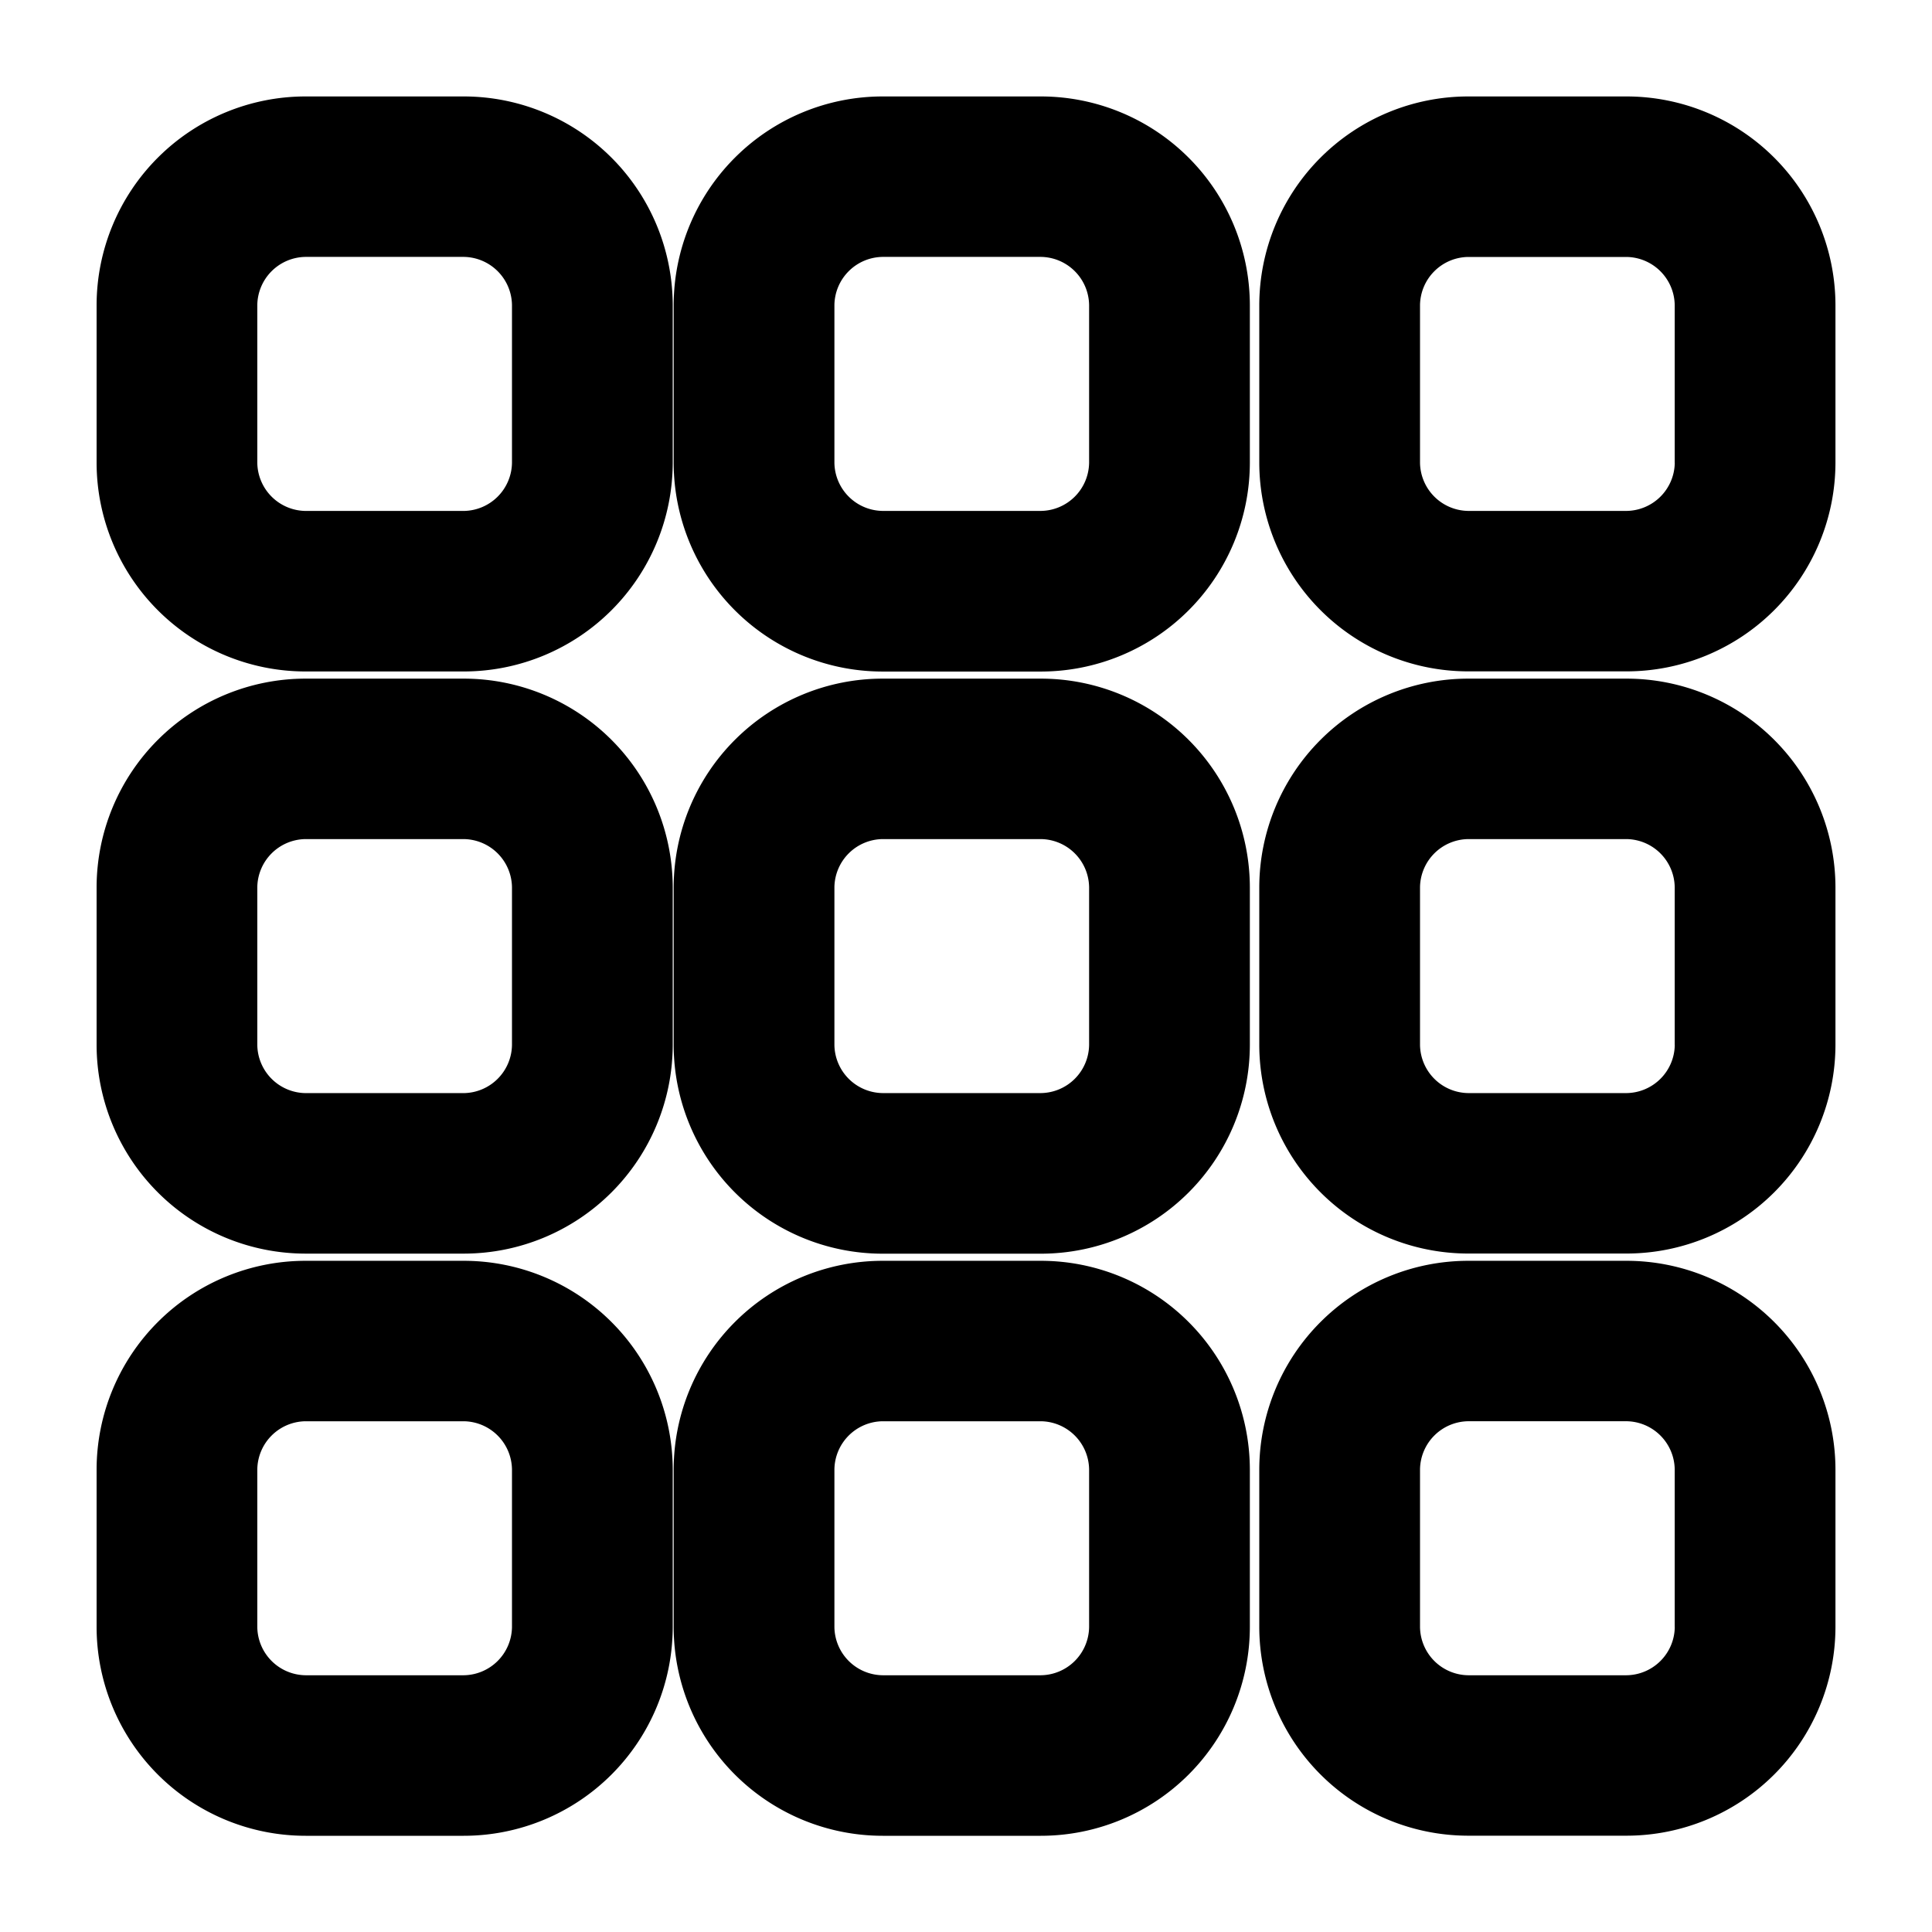 <svg xmlns="http://www.w3.org/2000/svg" width="100" height="100" viewBox="0 0 100 100">
  <defs>
    <style>
      .cls-1 {
        fill-rule: evenodd;
      }
    </style>
  </defs>
  <path id="모양_3" data-name="모양 3" class="cls-1" d="M24,4.992H15.818A10.82,10.82,0,0,0,5,15.788v8.167a10.82,10.82,0,0,0,10.82,10.8H24a10.82,10.82,0,0,0,10.82-10.8V15.788A10.82,10.82,0,0,0,24,4.992Zm2.5,18.962A2.528,2.528,0,0,1,24,26.446H15.818a2.528,2.528,0,0,1-2.5-2.491V15.788a2.528,2.528,0,0,1,2.5-2.491H24a2.528,2.528,0,0,1,2.5,2.491v8.167ZM53.872,4.992H45.689a10.82,10.82,0,0,0-10.82,10.8v8.167a10.82,10.82,0,0,0,10.82,10.8h8.183a10.82,10.82,0,0,0,10.82-10.8V15.788A10.82,10.82,0,0,0,53.872,4.992Zm2.5,18.962a2.528,2.528,0,0,1-2.5,2.491H45.689a2.528,2.528,0,0,1-2.5-2.491V15.788a2.528,2.528,0,0,1,2.5-2.491h8.183a2.528,2.528,0,0,1,2.5,2.491v8.167ZM24,35.126H15.818A10.82,10.82,0,0,0,5,45.922v8.165a10.821,10.821,0,0,0,10.82,10.8H24a10.82,10.82,0,0,0,10.82-10.8V45.922A10.82,10.82,0,0,0,24,35.126Zm2.5,18.961A2.528,2.528,0,0,1,24,56.579H15.818a2.528,2.528,0,0,1-2.5-2.491V45.922a2.528,2.528,0,0,1,2.5-2.491H24a2.528,2.528,0,0,1,2.5,2.491v8.165ZM53.872,35.126H45.689a10.82,10.82,0,0,0-10.82,10.8v8.165a10.821,10.821,0,0,0,10.82,10.8h8.183a10.82,10.82,0,0,0,10.82-10.8V45.922A10.82,10.82,0,0,0,53.872,35.126Zm2.5,18.961a2.528,2.528,0,0,1-2.5,2.491H45.689a2.528,2.528,0,0,1-2.5-2.491V45.922a2.528,2.528,0,0,1,2.5-2.491h8.183a2.528,2.528,0,0,1,2.5,2.491v8.165ZM24,65.259H15.818A10.82,10.82,0,0,0,5,76.055V84.22a10.82,10.82,0,0,0,10.82,10.8H24a10.82,10.82,0,0,0,10.82-10.8V76.055A10.82,10.82,0,0,0,24,65.259ZM26.5,84.22A2.528,2.528,0,0,1,24,86.711H15.818a2.528,2.528,0,0,1-2.5-2.491V76.055a2.528,2.528,0,0,1,2.5-2.491H24a2.528,2.528,0,0,1,2.5,2.491V84.22ZM53.872,65.259H45.689a10.82,10.82,0,0,0-10.82,10.8V84.22a10.82,10.82,0,0,0,10.82,10.8h8.183a10.82,10.82,0,0,0,10.82-10.8V76.055A10.82,10.82,0,0,0,53.872,65.259Zm2.5,18.961a2.528,2.528,0,0,1-2.5,2.491H45.689a2.528,2.528,0,0,1-2.5-2.491V76.055a2.528,2.528,0,0,1,2.5-2.491h8.183a2.528,2.528,0,0,1,2.5,2.491V84.22ZM84.186,4.992H76a10.82,10.82,0,0,0-10.82,10.8v8.167A10.82,10.82,0,0,0,76,34.75h8.183a10.82,10.82,0,0,0,10.82-10.8V15.788A10.82,10.82,0,0,0,84.186,4.992Zm2.5,18.962a2.528,2.528,0,0,1-2.5,2.491H76a2.528,2.528,0,0,1-2.5-2.491V15.788A2.527,2.527,0,0,1,76,13.3h8.183a2.528,2.528,0,0,1,2.5,2.491v8.167Zm-2.5,11.172H76a10.82,10.82,0,0,0-10.82,10.8v8.165A10.82,10.82,0,0,0,76,64.883h8.183a10.821,10.821,0,0,0,10.82-10.8V45.922A10.82,10.82,0,0,0,84.186,35.126Zm2.5,18.961a2.528,2.528,0,0,1-2.5,2.491H76a2.528,2.528,0,0,1-2.5-2.491V45.922A2.528,2.528,0,0,1,76,43.431h8.183a2.528,2.528,0,0,1,2.5,2.491v8.165Zm-2.5,11.172H76a10.82,10.82,0,0,0-10.82,10.8V84.22A10.82,10.82,0,0,0,76,95.015h8.183a10.82,10.82,0,0,0,10.82-10.8V76.055A10.82,10.82,0,0,0,84.186,65.259Zm2.5,18.961a2.528,2.528,0,0,1-2.5,2.491H76a2.527,2.527,0,0,1-2.5-2.491V76.055A2.528,2.528,0,0,1,76,73.563h8.183a2.528,2.528,0,0,1,2.5,2.491V84.22Z"/>
</svg>

